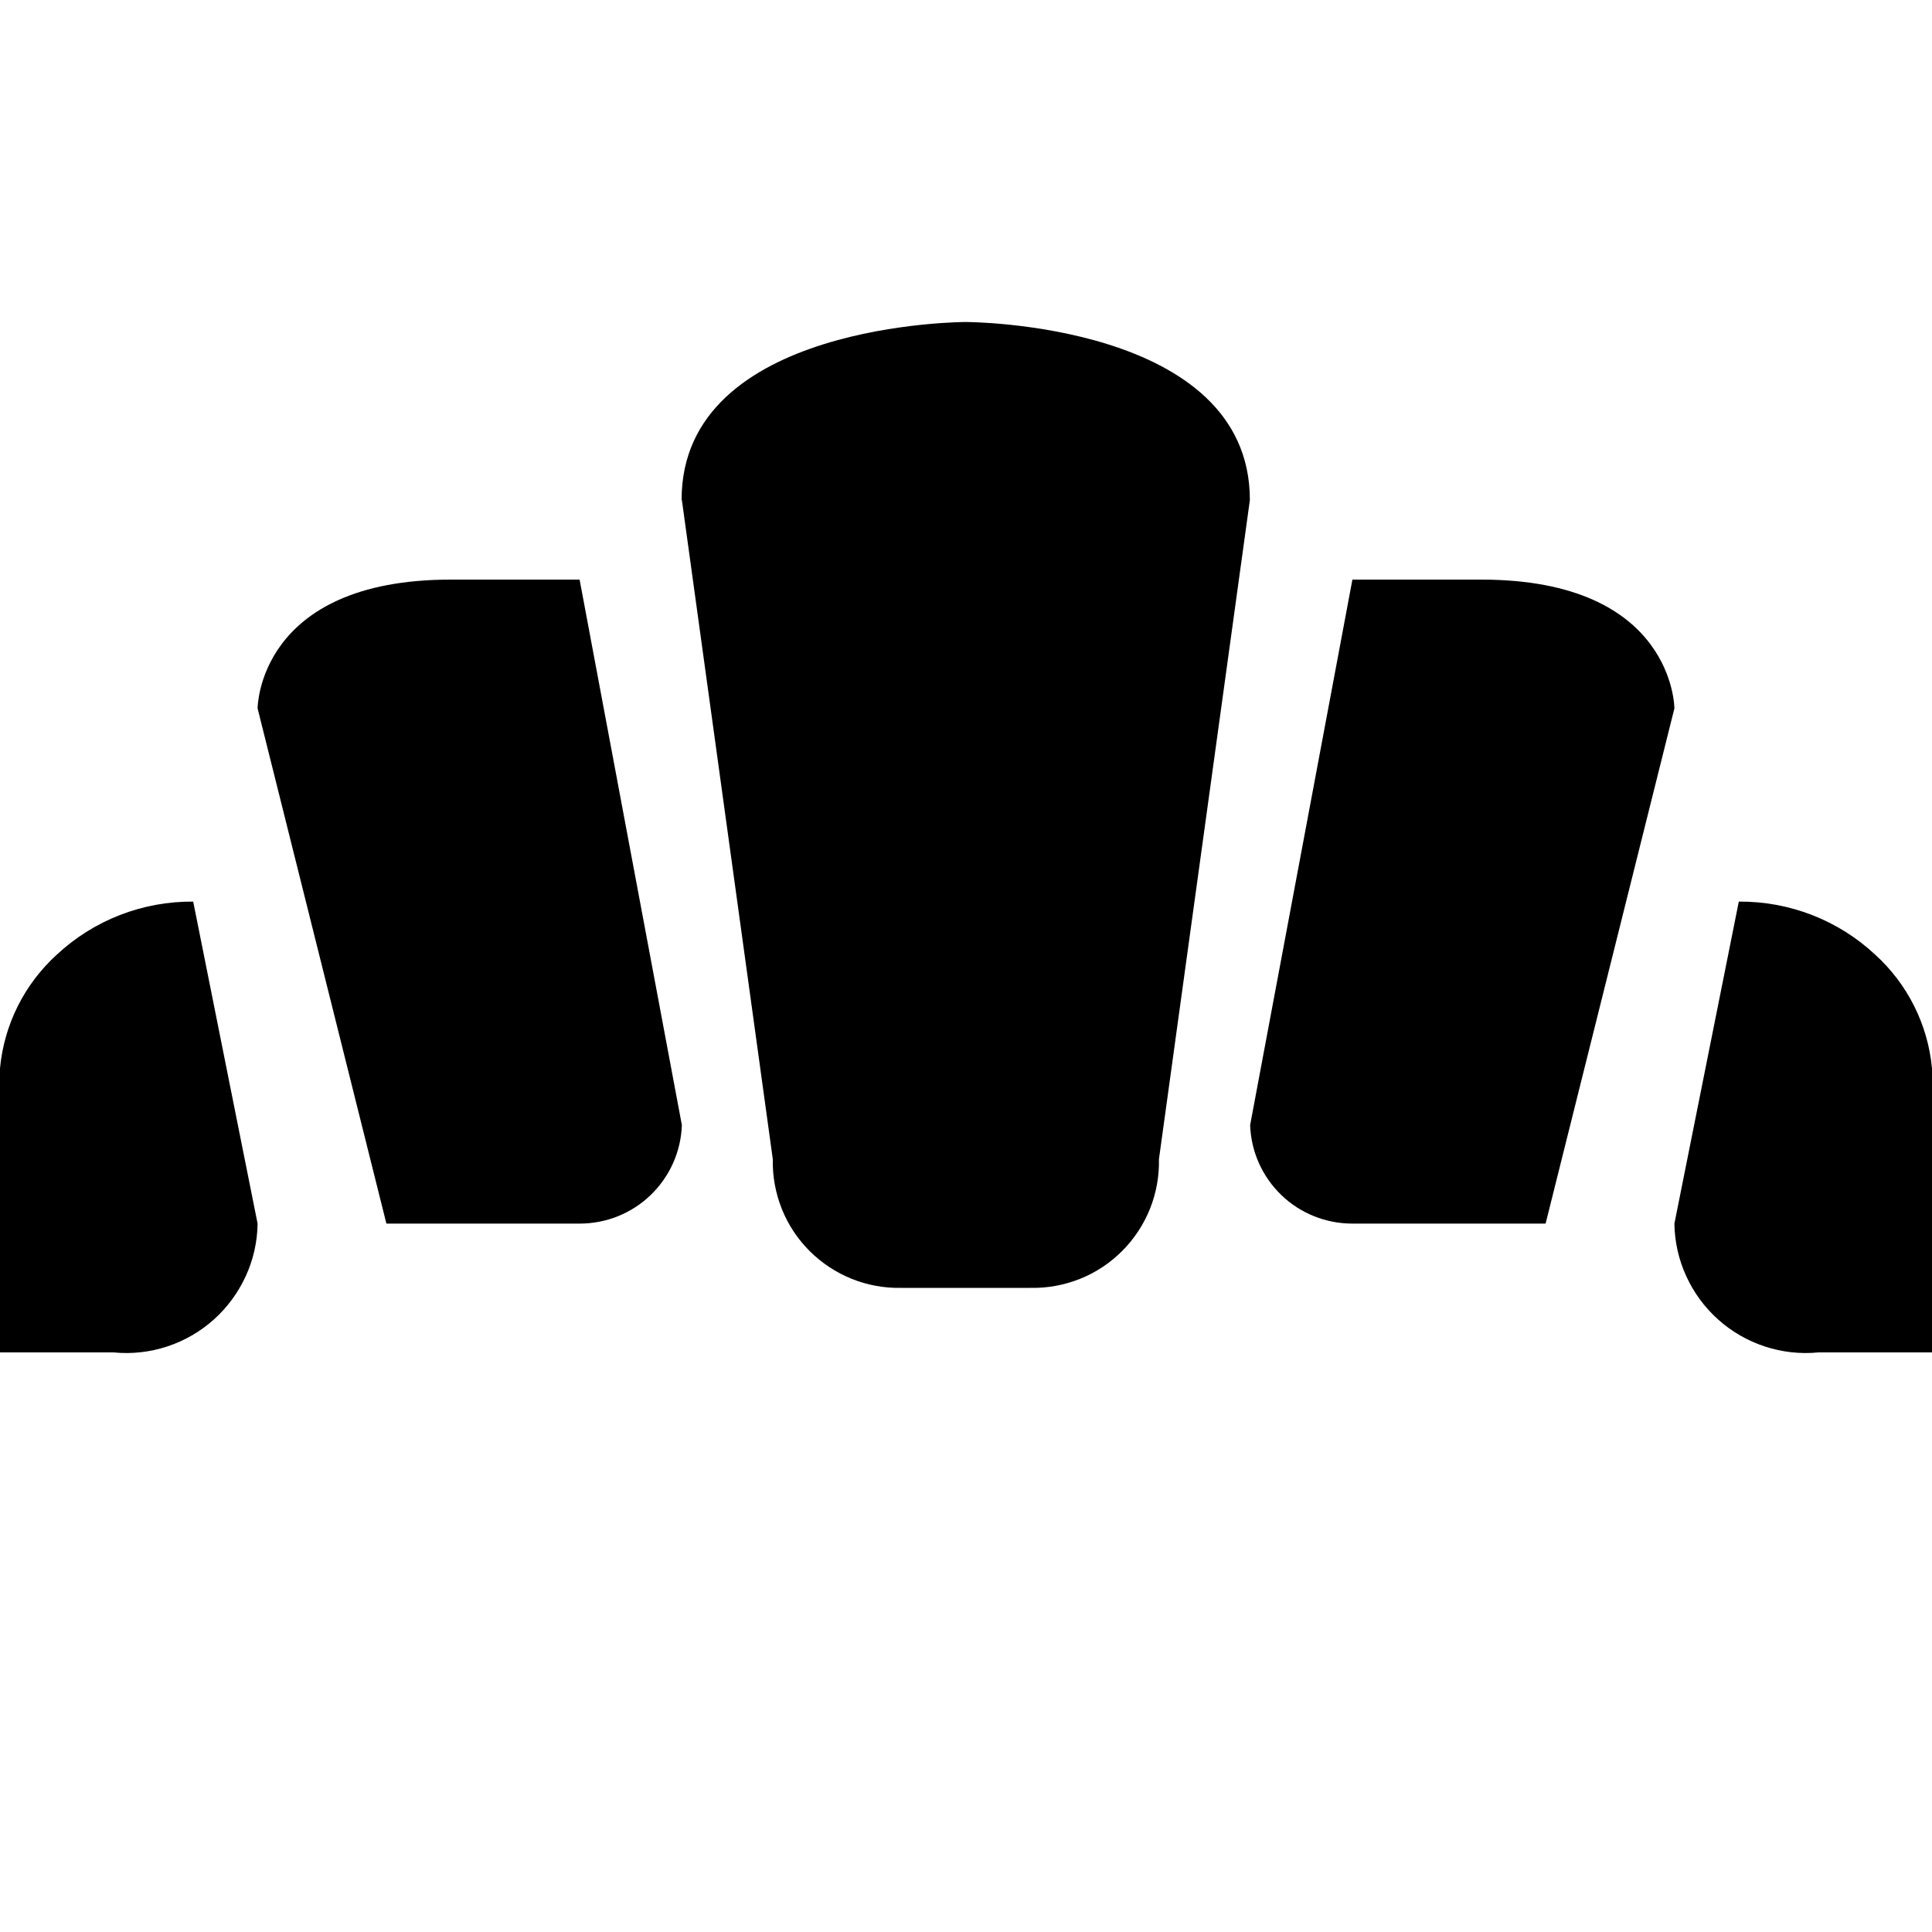 <?xml version="1.0" encoding="UTF-8"?>
<svg height="15" viewBox="0 0 15 15" width="15" xmlns="http://www.w3.org/2000/svg" id="bakery">
  <path d="m5.294 3.882.706 5.118c-.003.132.021.263.07.386s.123.234.216.327c.093.093.205.167.327.216s.254.073.386.07h1c.132.003.263-.021.386-.07s.234-.123.327-.216c.093-.093.167-.205.216-.327s.073-.254.07-.386l.706-5.118c0-1.382-2.206-1.382-2.206-1.382s-2.209 0-2.206 1.382zm-1.794.618c-1.5 0-1.5 1-1.5 1l1 4h1.5c.206 0.0.404-.079.552-.222.148-.143.235-.337.242-.543l-.794-4.235zm-2 2.5c-.393-.003-.772.144-1.059.412-.252.229-.409.543-.441.882v2.206h.882c.14.014.282-.002.416-.046.134-.044.257-.115.362-.209.105-.094.189-.209.248-.337.059-.128.09-.267.092-.408zm10-2.5c1.5 0 1.5 1 1.5 1l-1 4h-1.5c-.206 0-.404-.079-.552-.222-.148-.143-.235-.337-.242-.543l.794-4.235zm2 2.5c.393-.003.772.144 1.059.412.252.229.409.543.441.882v2.206h-.882c-.14.014-.282-.002-.416-.046s-.257-.115-.362-.209c-.105-.094-.19-.209-.248-.337-.059-.128-.09-.267-.092-.408z"/>
</svg>